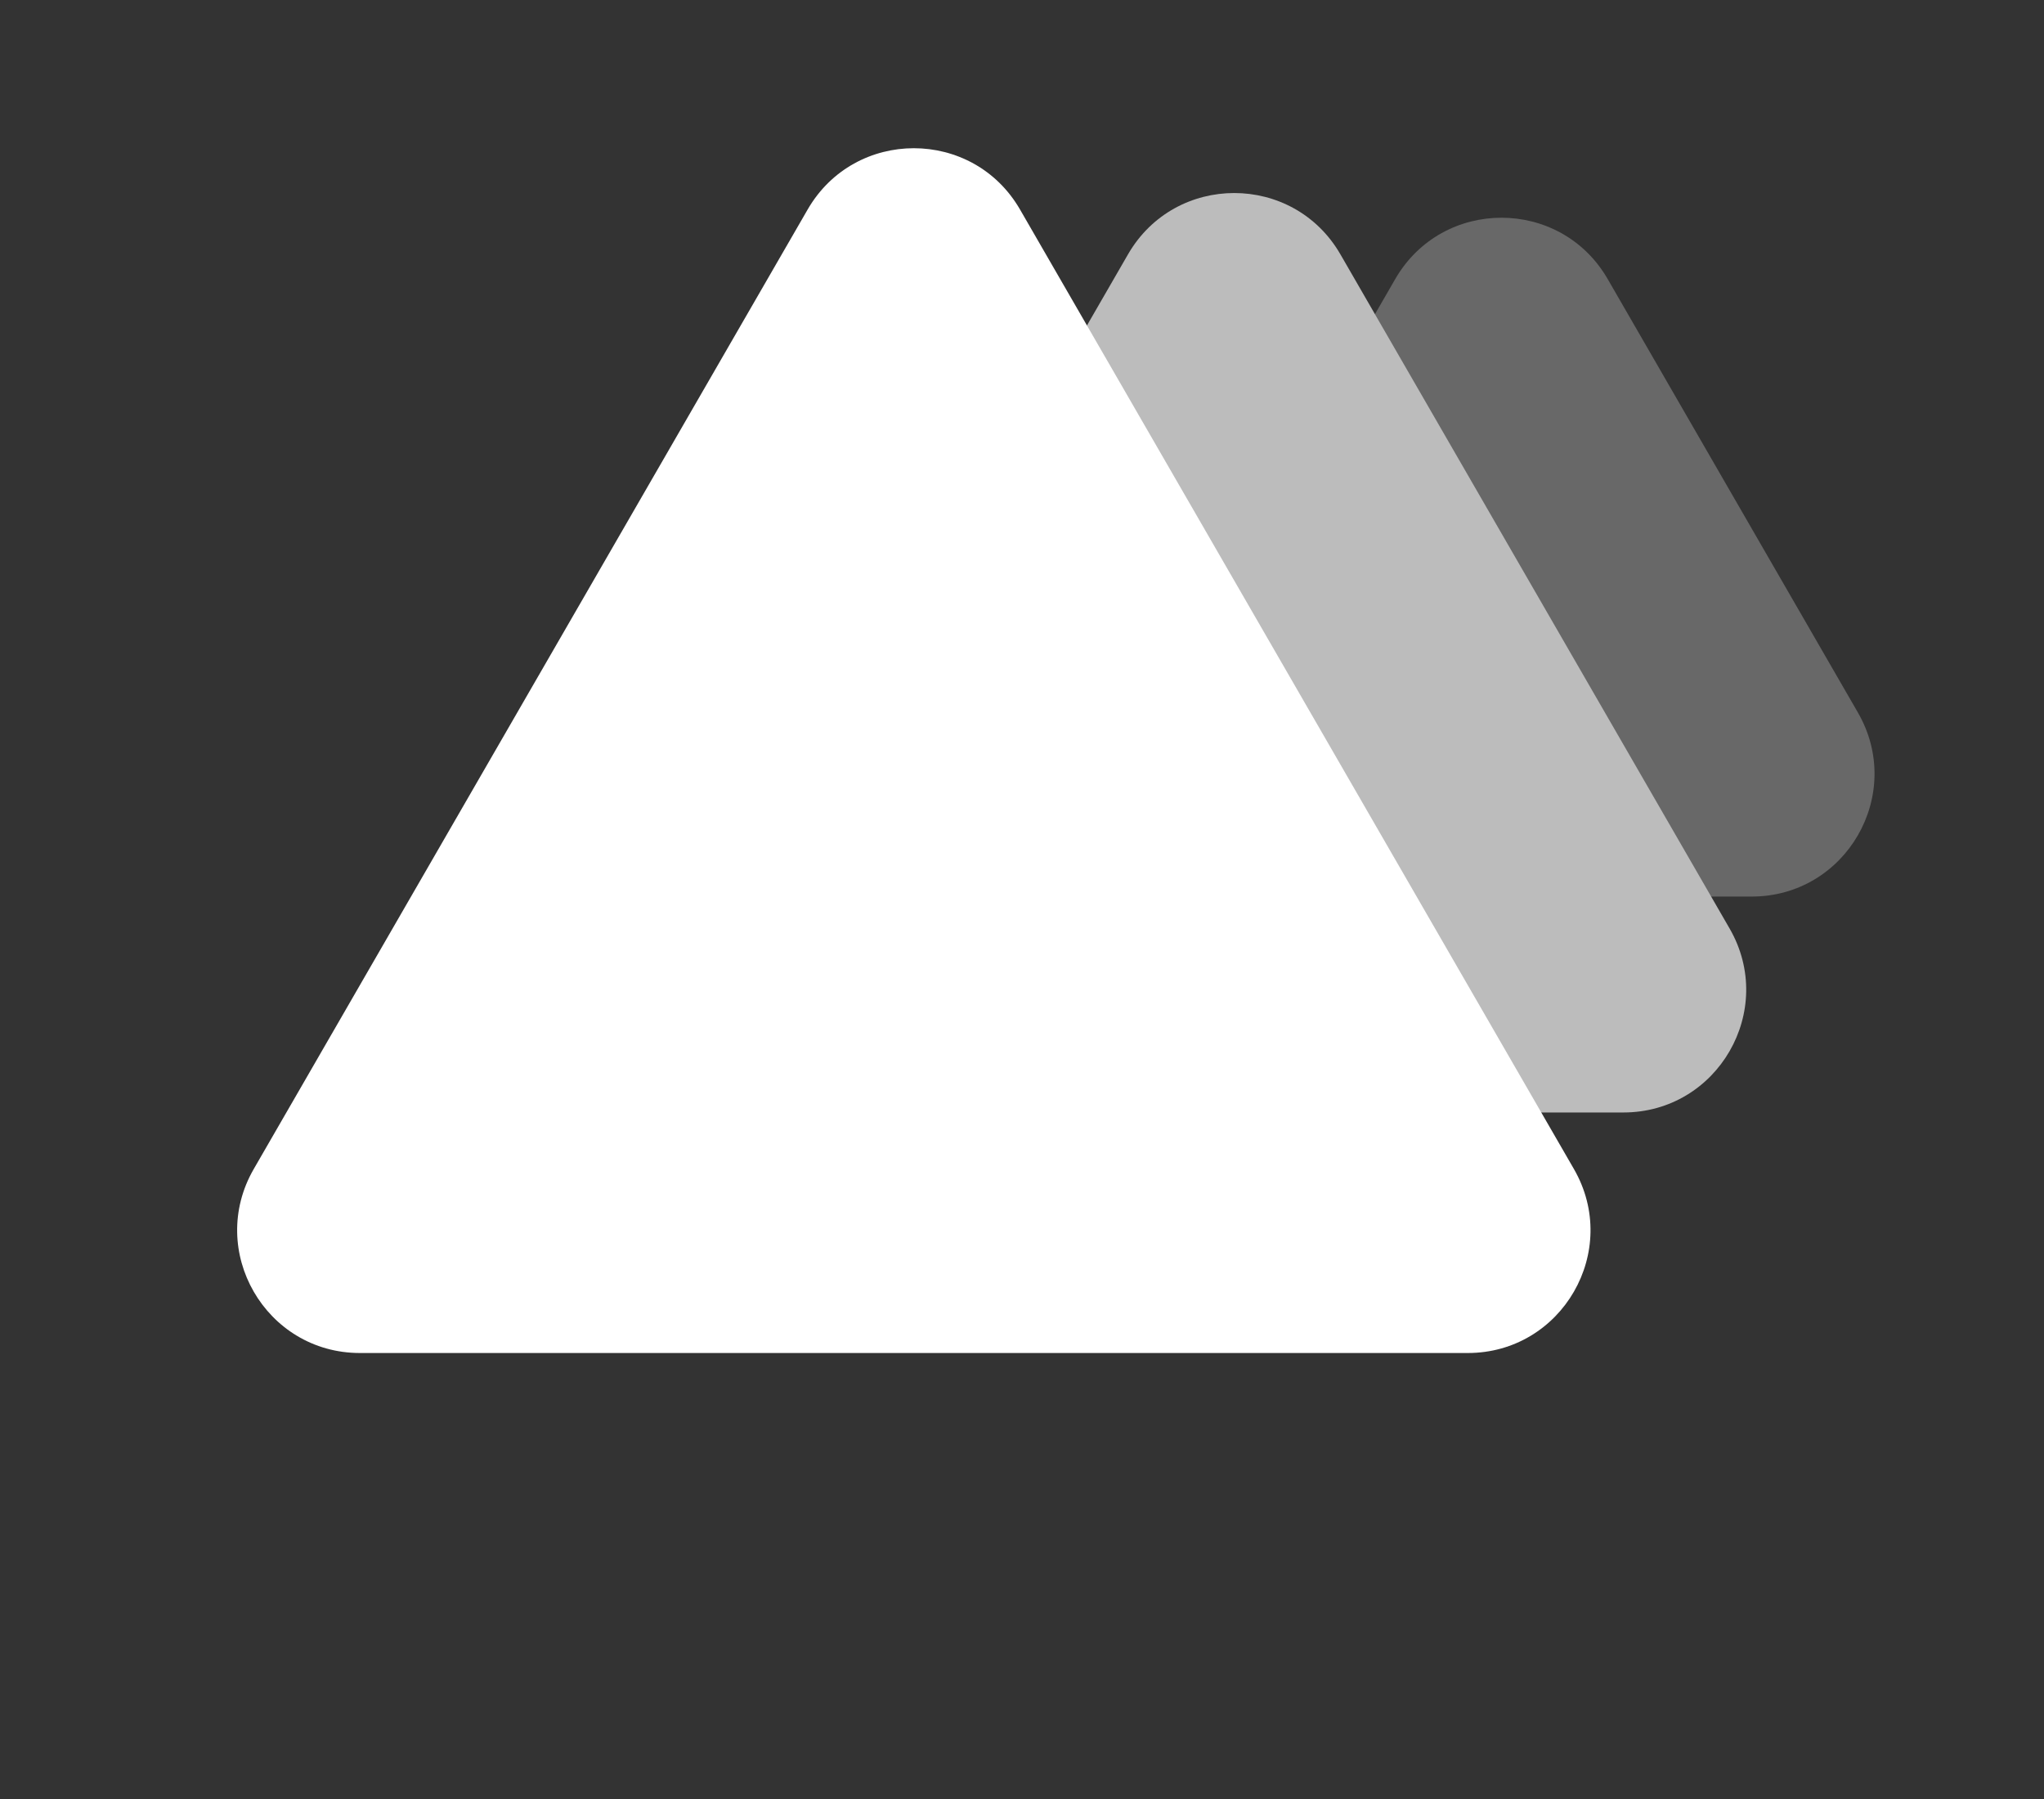 <svg 
width="50" 
height="44" 
aria-hidden="true"
data-slot="icon"
viewBox="0 0 50 44" 
fill="none" 
xmlns="http://www.w3.org/2000/svg">
<rect x="0" y="0" width="50" height="44" fill="#333333" stroke="none"/>
<path d="M34.13 6.825C35.285 4.825 38.172 4.825 39.327 6.825L45.448 17.428C46.603 19.428 45.159 21.928 42.85 21.928H30.607C28.298 21.928 26.854 19.428 28.009 17.428L34.13 6.825Z" fill="#686868"/>
<path d="M27.593 6.221C28.748 4.221 31.635 4.221 32.789 6.221L42.309 22.709C43.464 24.709 42.02 27.209 39.711 27.209H20.672C18.363 27.209 16.919 24.709 18.074 22.709L27.593 6.221Z" fill="#BCBCBC"/>
<path d="M19.756 5.125C20.911 3.125 23.797 3.125 24.952 5.125L38.501 28.592C39.655 30.592 38.212 33.092 35.903 33.092H8.805C6.496 33.092 5.053 30.592 6.207 28.592L19.756 5.125Z" fill="white"/>
</svg>
